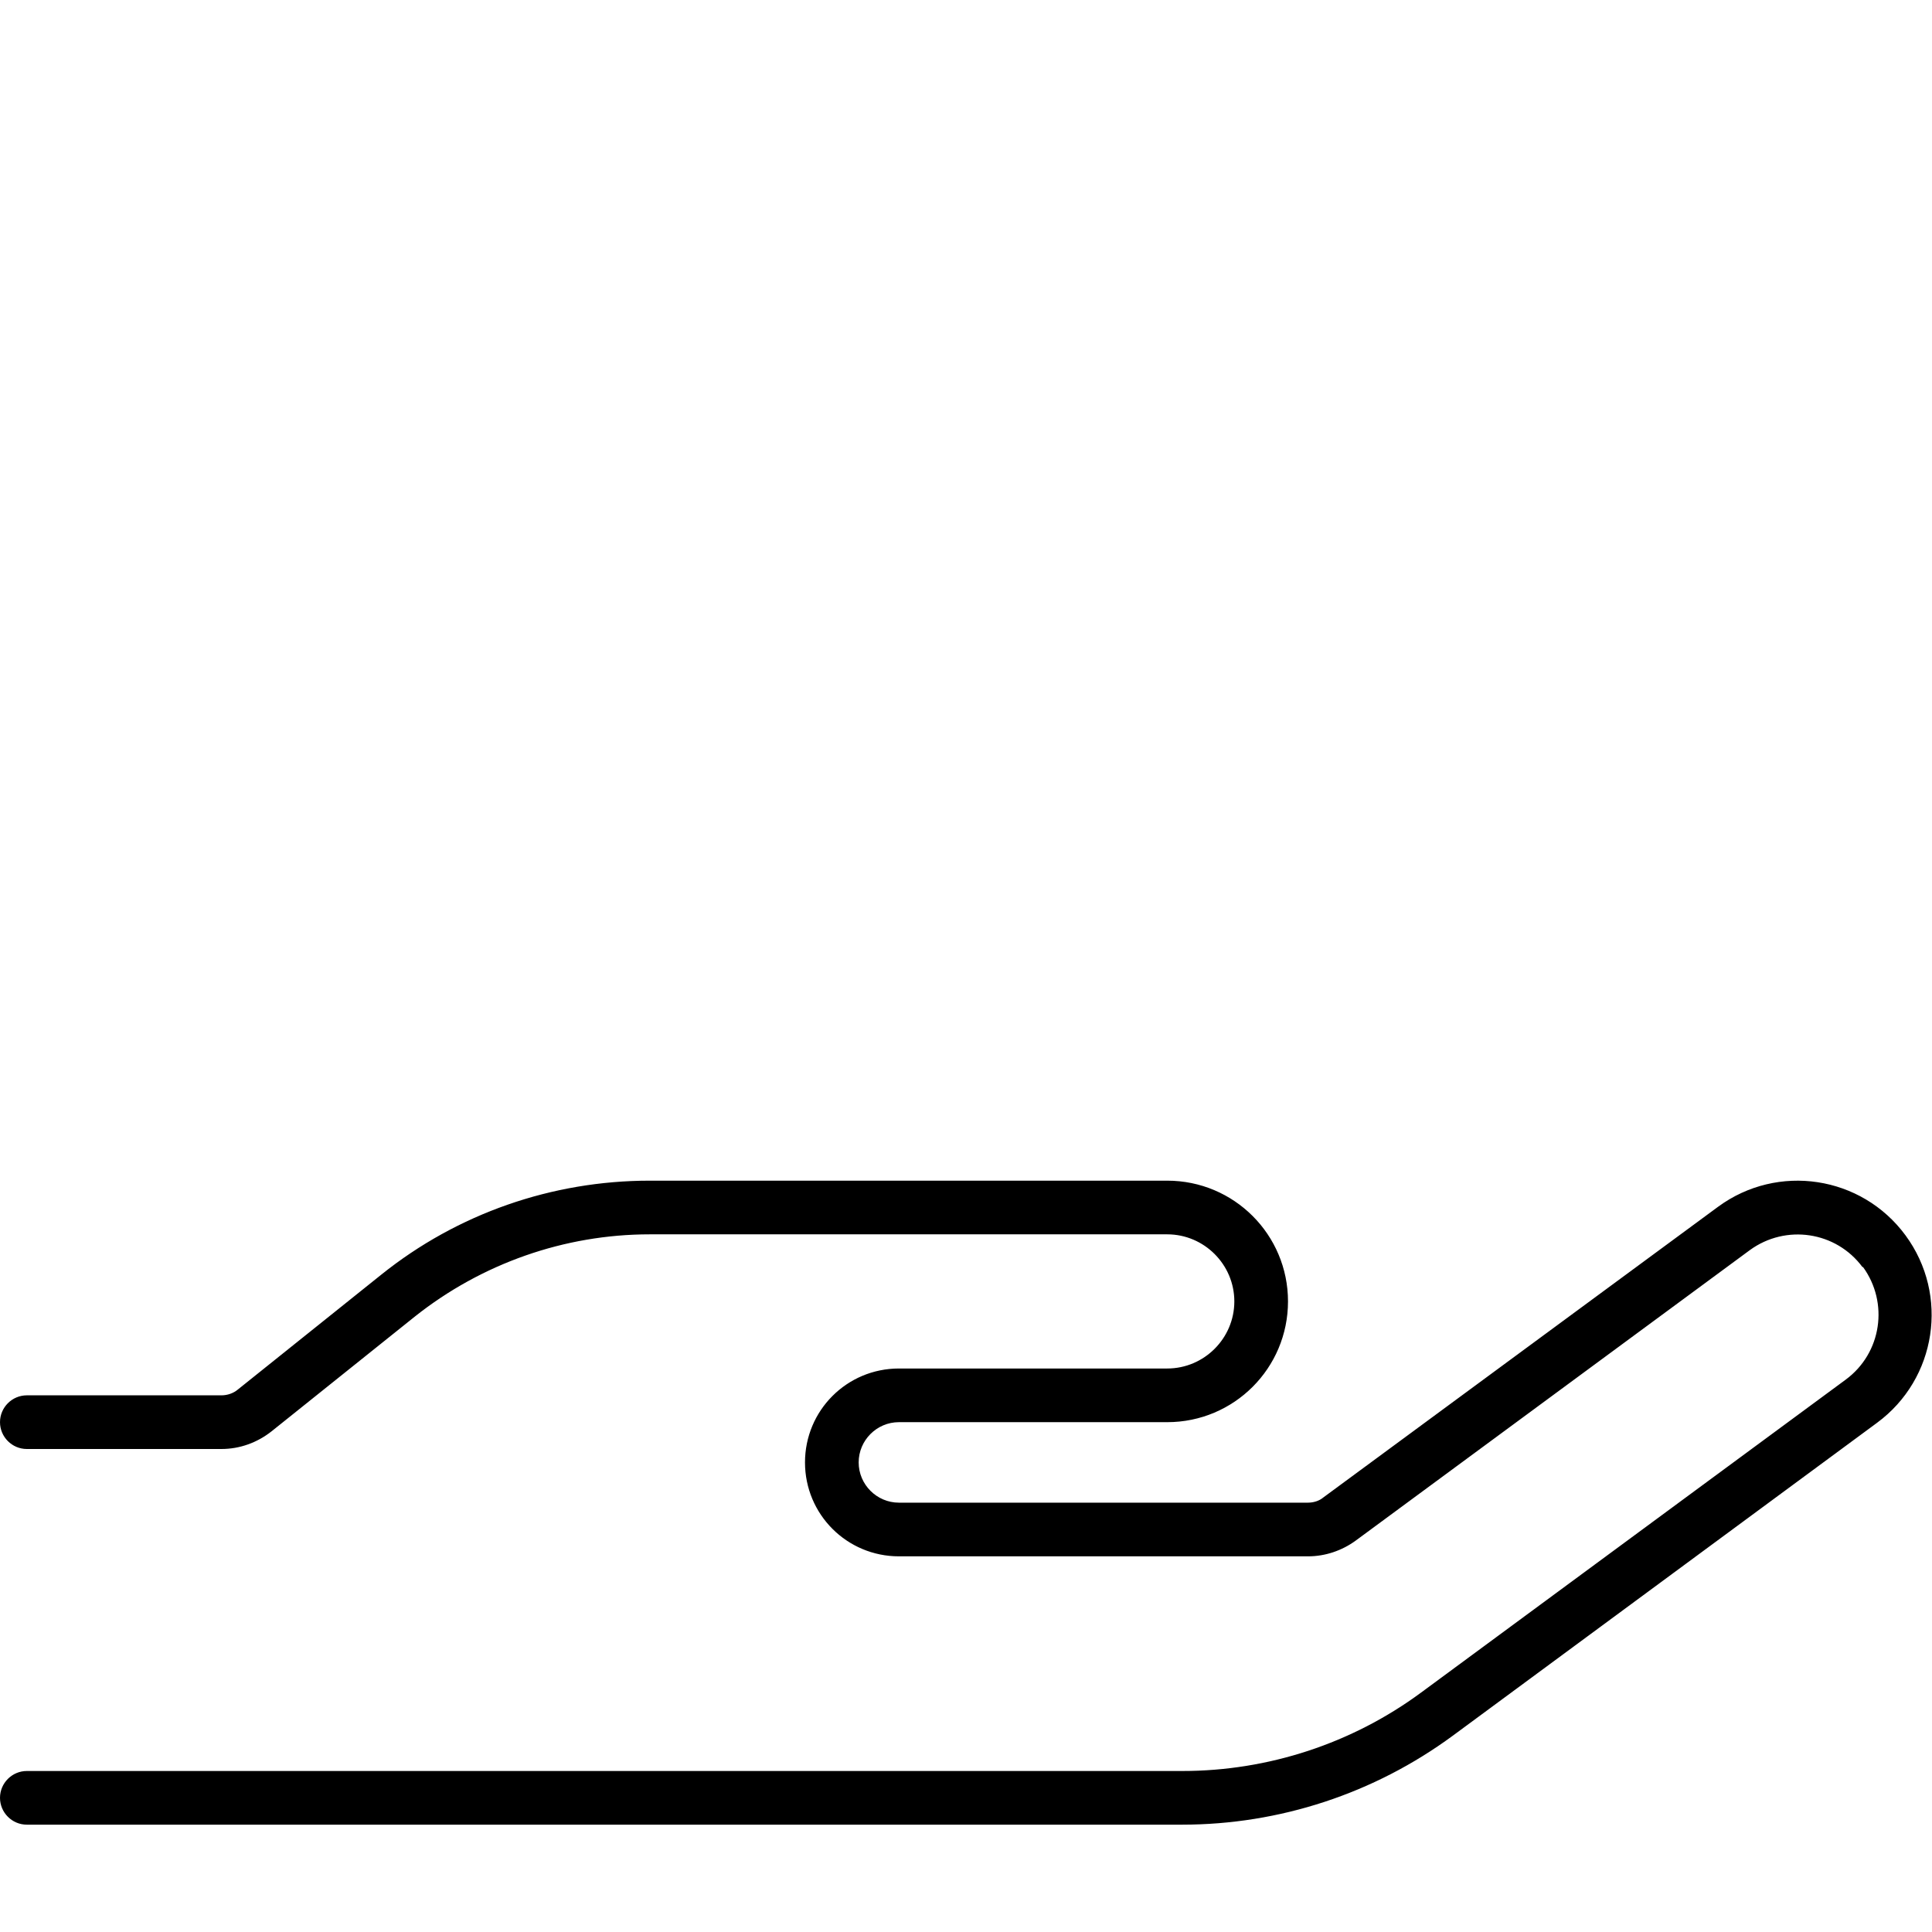 <svg xmlns="http://www.w3.org/2000/svg" width="24" height="24" viewBox="0 0 576 512">
    <path d="M555.3 345.8c-7.9-10.7-22.9-12.9-33.6-5.1L404.2 427.3c-4.1 3-9.1 4.7-14.2 4.7L268 432c-15.5 0-28-12.5-28-28s12.5-28 28-28l80 0c11 0 20-9 20-20s-9-20-20-20l-154.3 0c-25.4 0-50.1 8.7-70 24.5L81 394.7c-4.3 3.4-9.5 5.3-15 5.3L8 400c-4.4 0-8-3.6-8-8s3.6-8 8-8l58 0c1.8 0 3.6-.6 5-1.8L113.7 348c22.7-18.2 50.9-28 80-28L348 320c19.9 0 36 16.1 36 36s-16.1 36-36 36l-80 0c-6.6 0-12 5.4-12 12s5.4 12 12 12l121.9 0c1.7 0 3.4-.5 4.7-1.6l117.6-86.6s0 0 0 0c17.8-13.1 42.8-9.3 55.9 8.5s9.3 42.8-8.5 55.9L433.1 485.5c-23.4 17.2-51.6 26.5-80.7 26.5L8 512c-4.4 0-8-3.6-8-8s3.6-8 8-8l344.5 0c25.6 0 50.6-8.2 71.2-23.4l126.6-93.3c10.7-7.9 12.9-22.9 5.1-33.6z"/>
</svg>